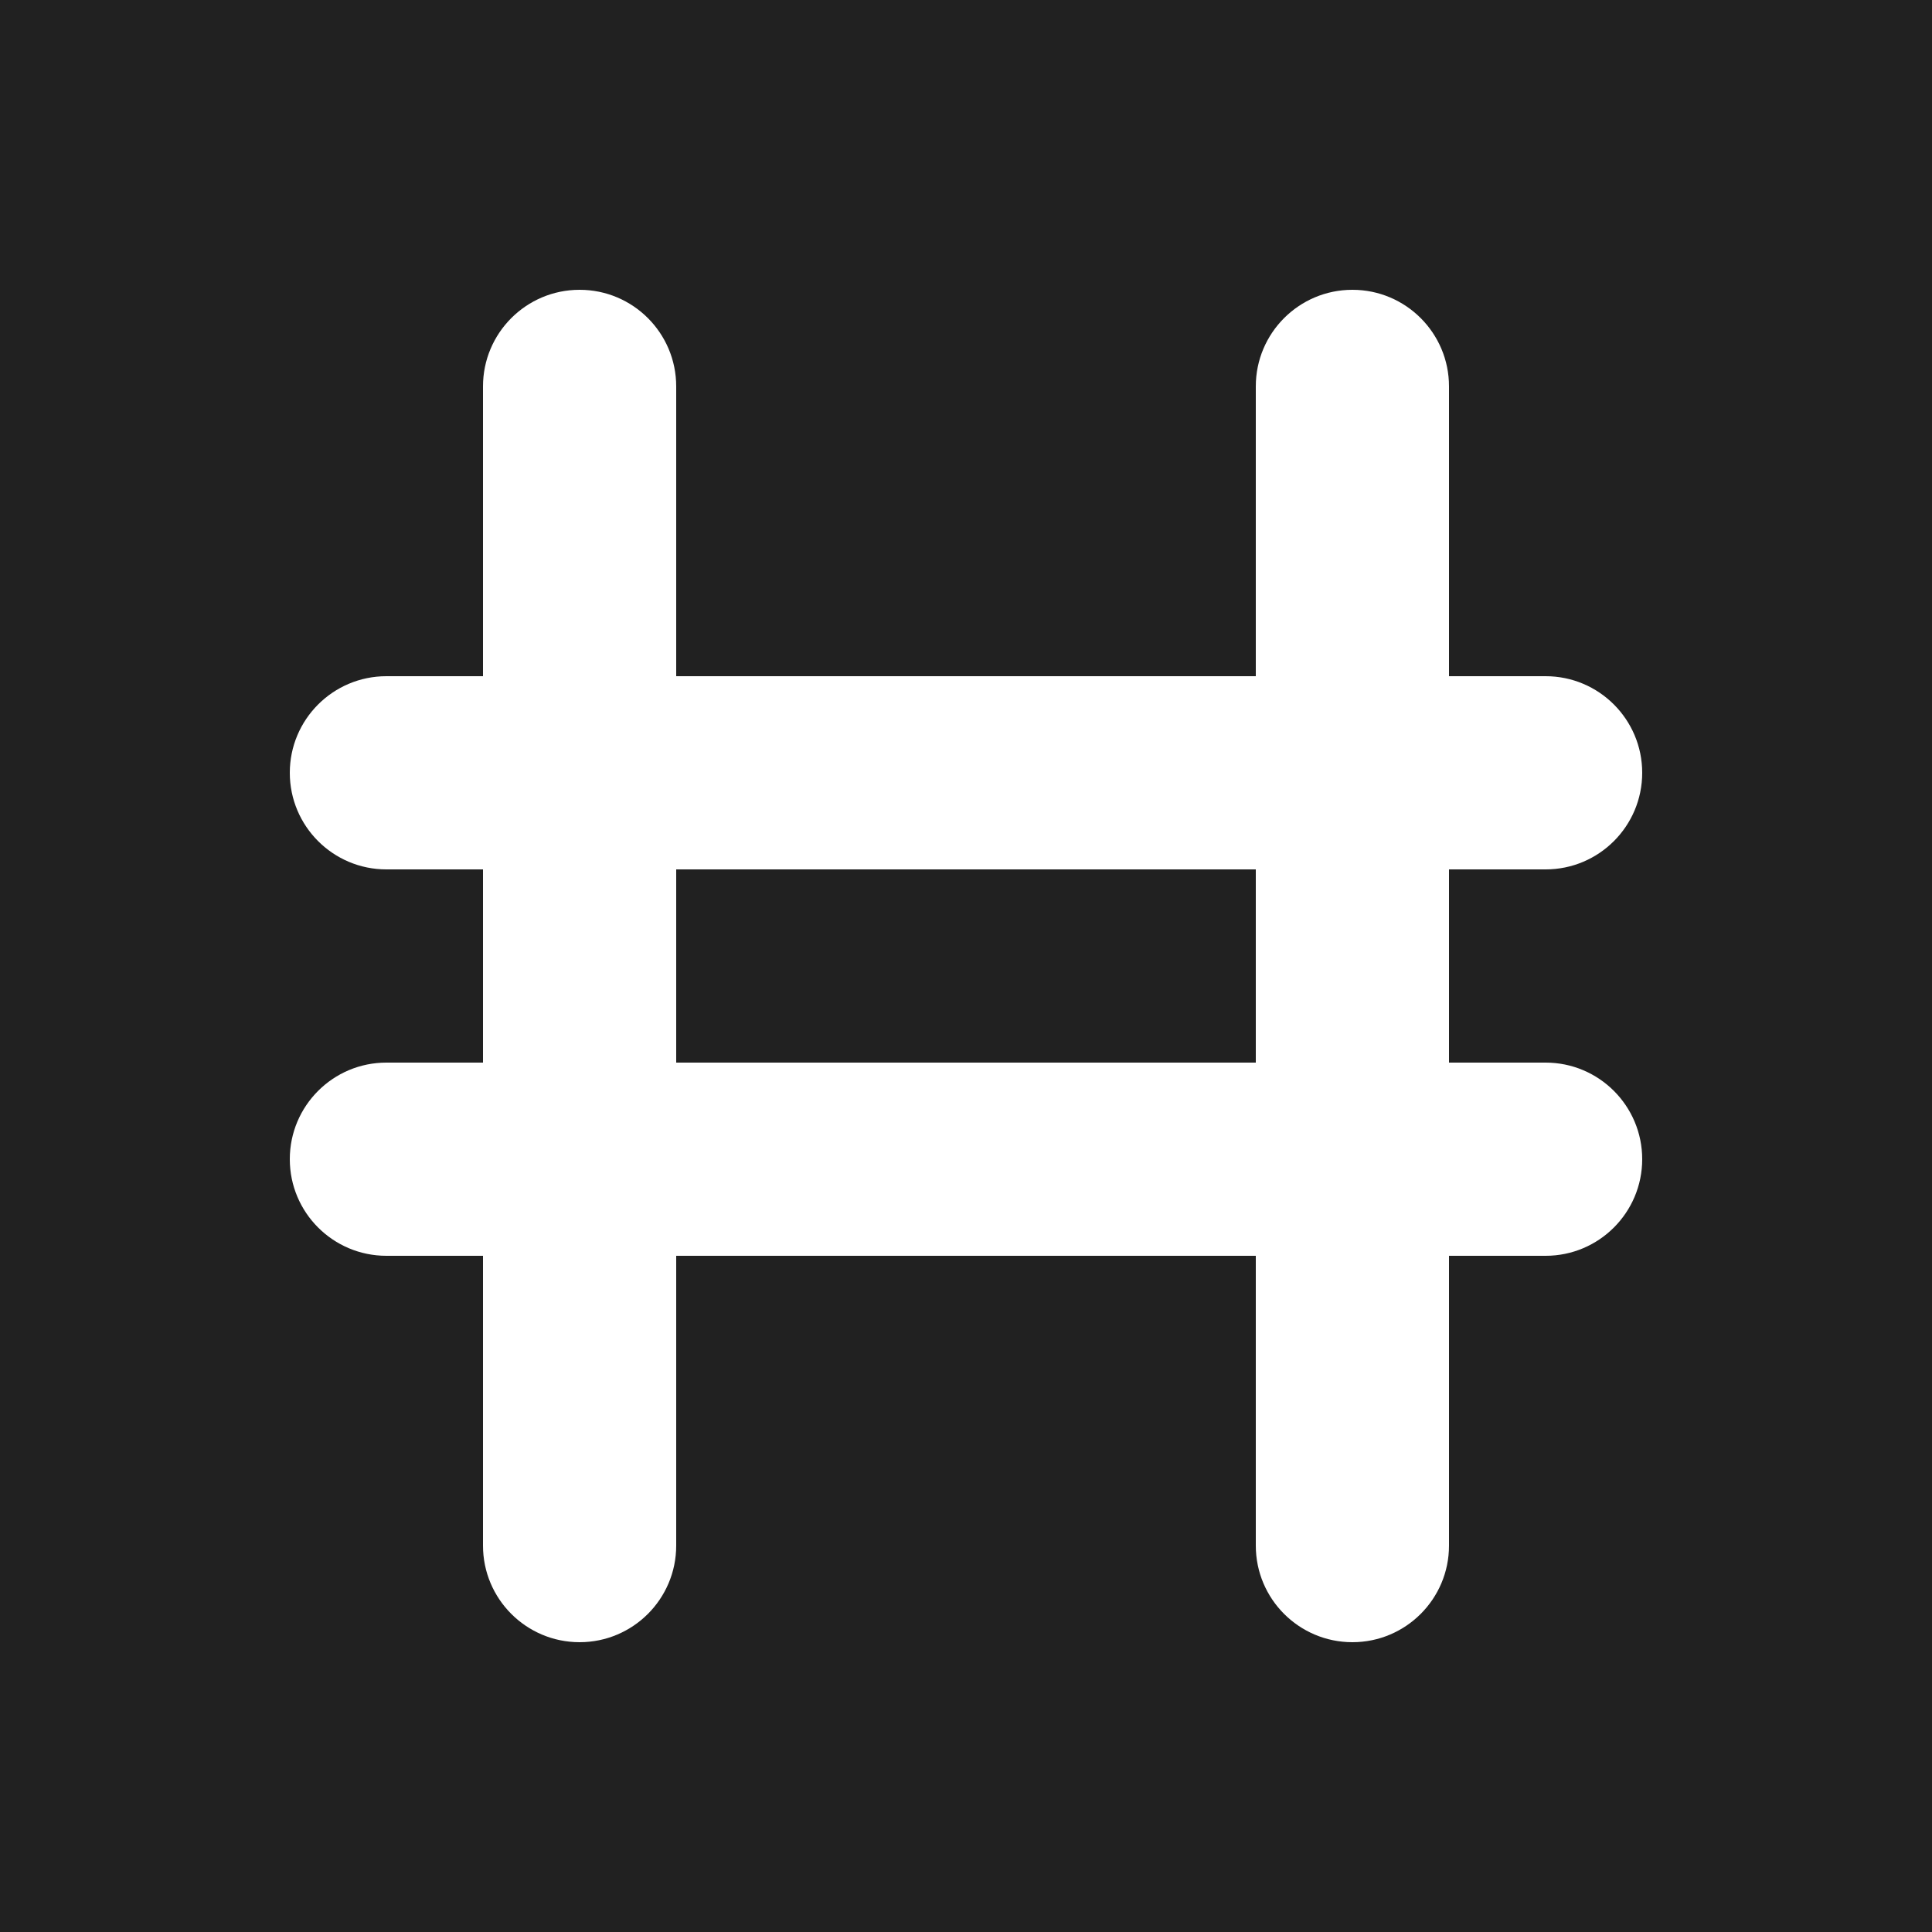 <svg width="100" height="100" viewBox="0 0 100 100" fill="none" xmlns="http://www.w3.org/2000/svg">
<rect width="100" height="100" fill="#212121"/>
<path d="M25 20C25 17.239 27.239 15 30 15V15C32.761 15 35 17.239 35 20V80C35 82.761 32.761 85 30 85V85C27.239 85 25 82.761 25 80V20Z" fill="white"/>
<path d="M65 20C65 17.239 67.239 15 70 15V15C72.761 15 75 17.239 75 20V80C75 82.761 72.761 85 70 85V85C67.239 85 65 82.761 65 80V20Z" fill="white"/>
<path d="M20 35C17.239 35 15 37.239 15 40V40C15 42.761 17.239 45 20 45H80C82.761 45 85 42.761 85 40V40C85 37.239 82.761 35 80 35H20Z" fill="white"/>
<path d="M20 55C17.239 55 15 57.239 15 60V60C15 62.761 17.239 65 20 65H80C82.761 65 85 62.761 85 60V60C85 57.239 82.761 55 80 55H20Z" fill="white"/>
</svg>
